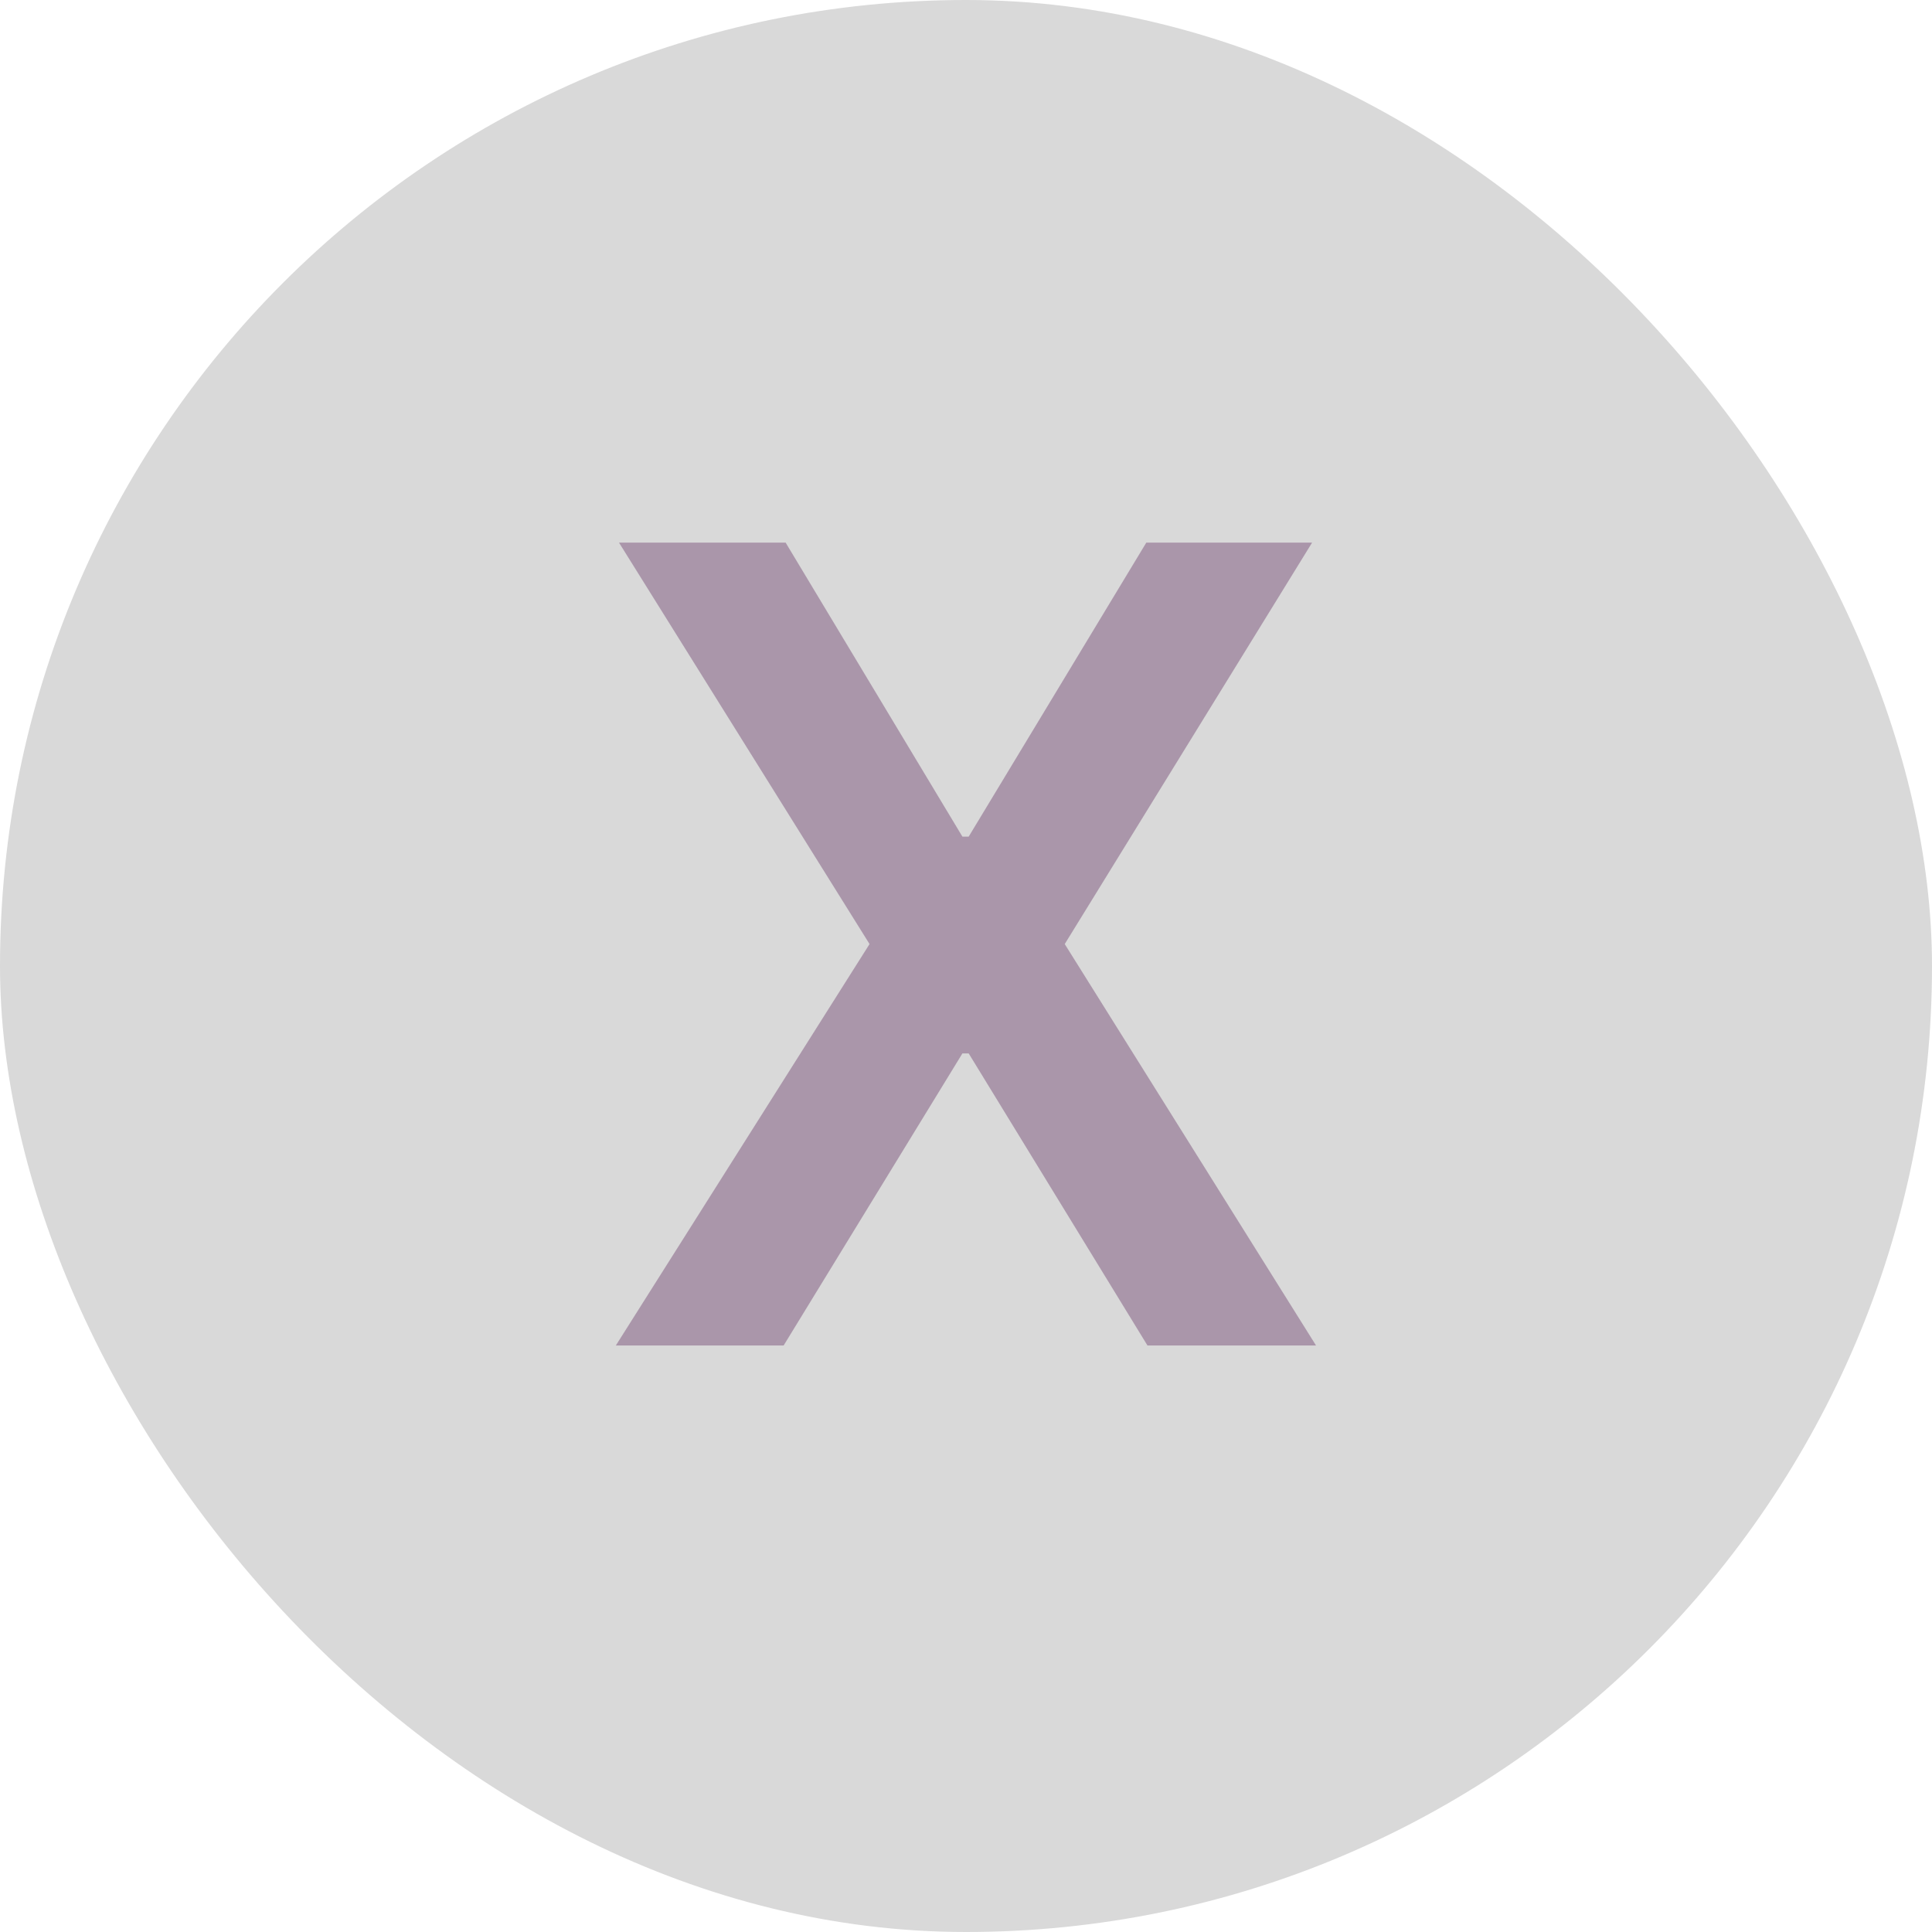 <svg width="28" height="28" viewBox="0 0 28 28" fill="none" xmlns="http://www.w3.org/2000/svg">
<rect width="28" height="28" rx="14" fill="#D9D9D9"/>
<path d="M11.386 7.864L13.948 12.125H14.039L16.613 7.864H19.016L15.431 13.682L19.073 19.5H16.63L14.039 15.267H13.948L11.357 19.5H8.925L12.602 13.682L8.971 7.864H11.386Z" fill="#663366" fill-opacity="0.4"/>
</svg>
